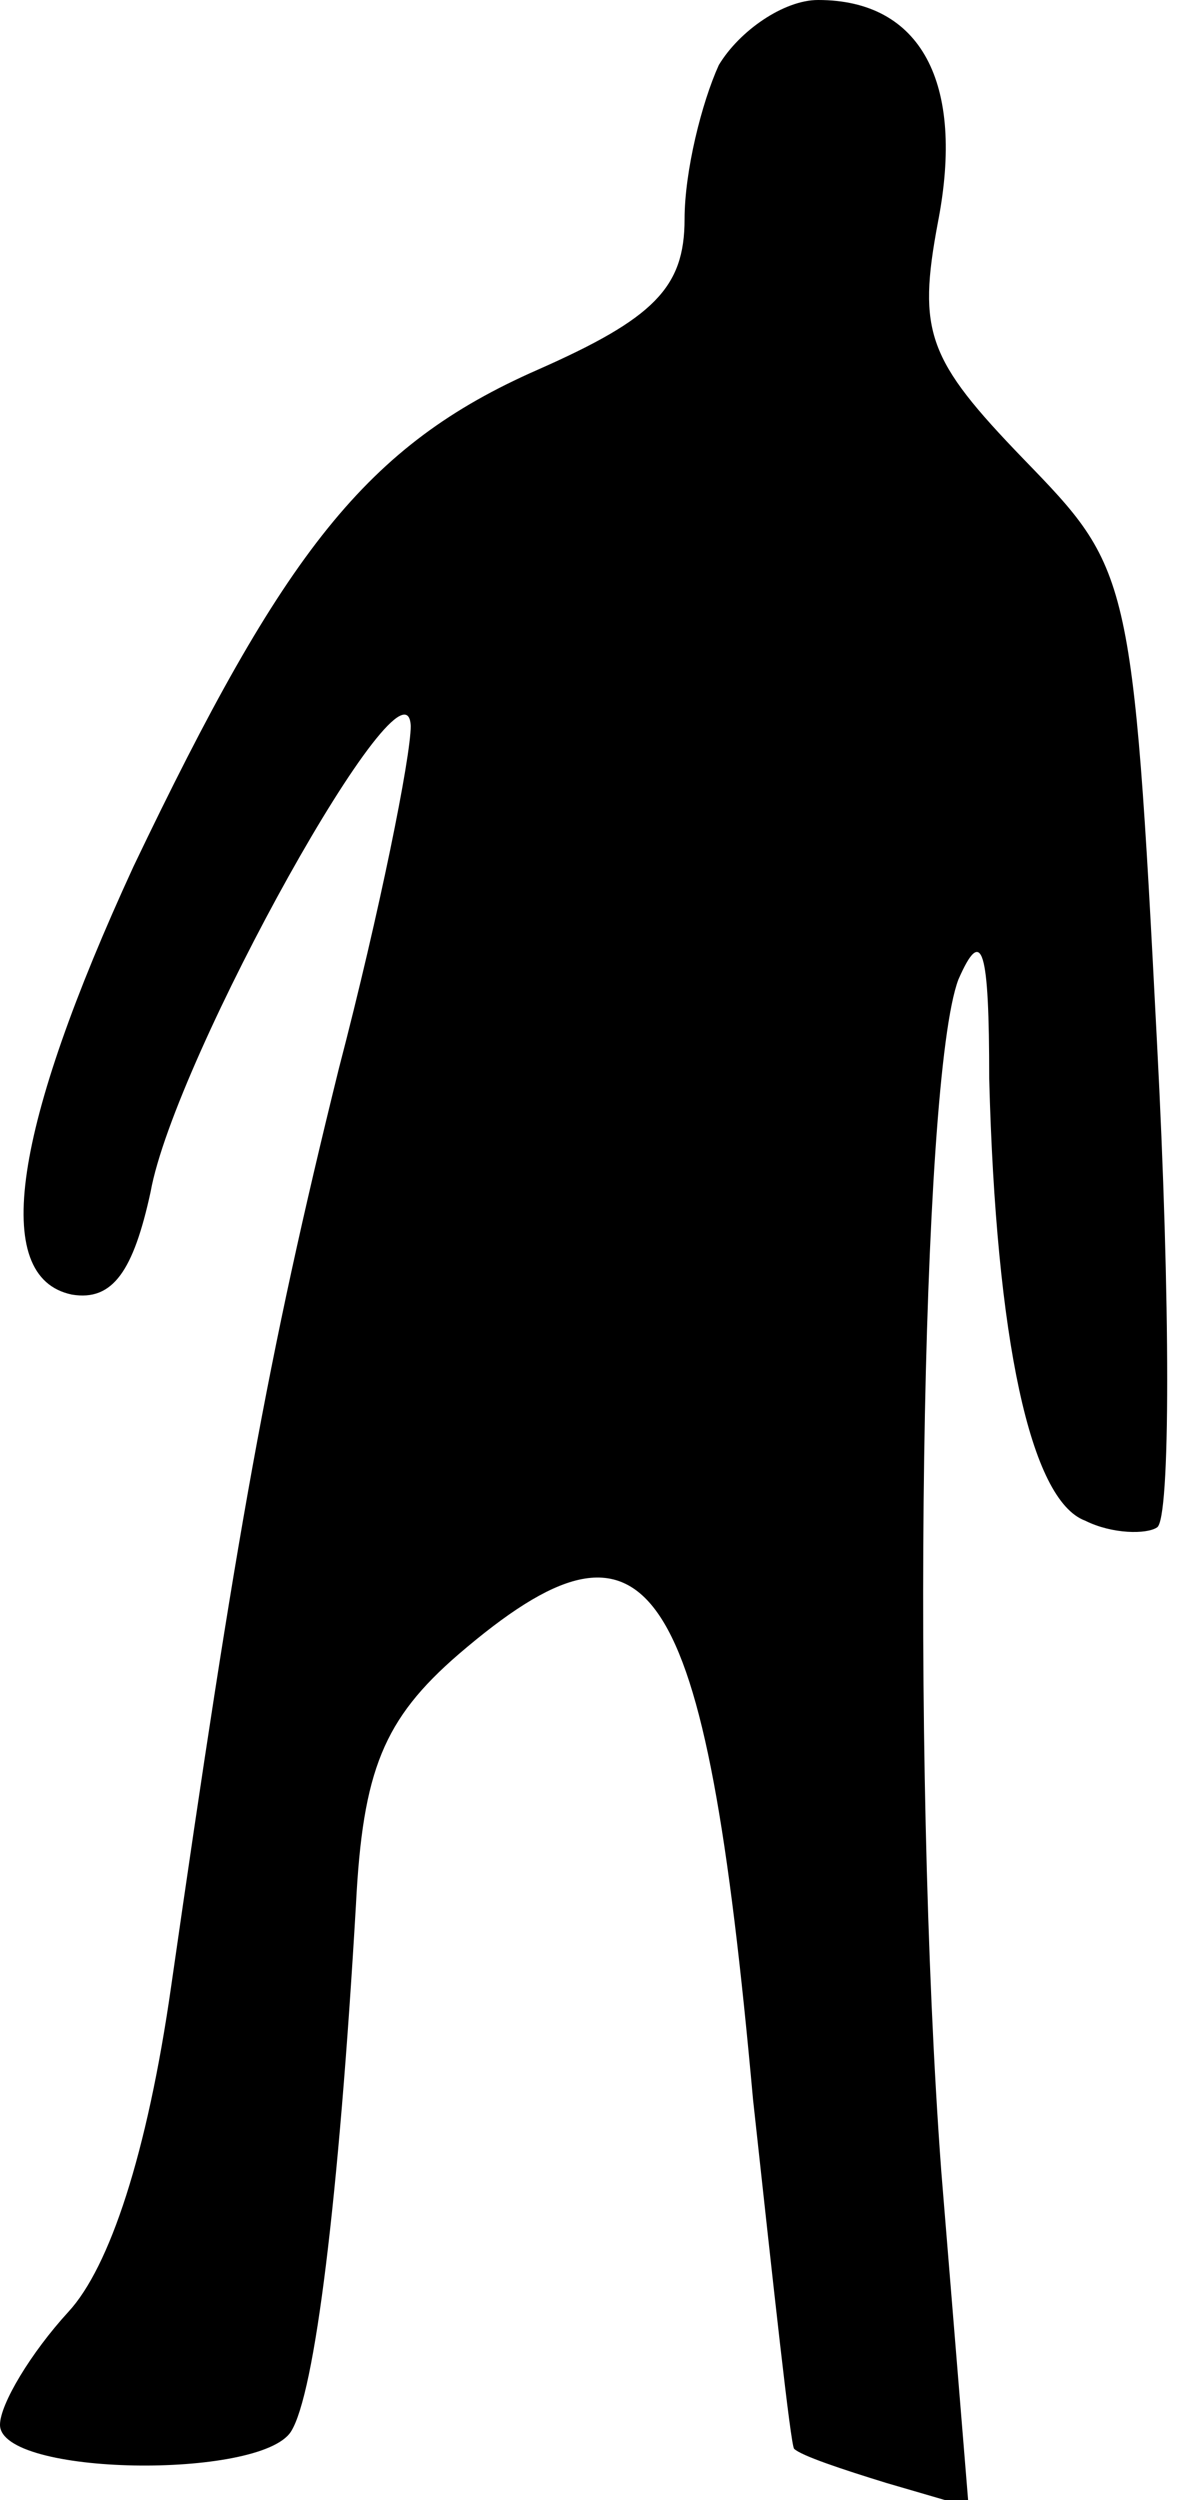 <?xml version="1.0" standalone="no"?>
<!DOCTYPE svg PUBLIC "-//W3C//DTD SVG 20010904//EN"
 "http://www.w3.org/TR/2001/REC-SVG-20010904/DTD/svg10.dtd">
<svg version="1.0" xmlns="http://www.w3.org/2000/svg"
 width="35pt" height="73pt" viewBox="0 0 35 73"
 preserveAspectRatio="xMidYMid meet">
<g transform="translate(0,73) scale(0.1,-0.1)"
fill="#000000" stroke="none">
<path fill="#000000" stroke="none" d="M210 711 c-5 -11 -10 -31 -10 -45 0
-20 -9 -29 -43 -44 -50 -22 -74 -53 -118 -145 -35 -76 -42 -120 -18 -125 12
-2 18 7 23 30 7 39 75 161 76 136 0 -9 -9 -54 -21 -100 -21 -85 -30 -136 -49
-268 -7 -49 -18 -82 -30 -95 -11 -12 -20 -27 -20 -33 0 -15 76 -16 85 -2 7 11
14 68 19 154 2 39 8 54 30 73 56 48 72 25 86 -130 6 -55 11 -101 12 -102 2 -2
14 -6 27 -10 l24 -7 -8 98 c-9 121 -6 319 5 348 7 16 9 9 9 -29 2 -76 12 -123
28 -129 8 -4 18 -4 21 -2 4 2 4 66 0 142 -7 137 -8 138 -39 170 -28 29 -31 37
-25 69 8 41 -5 65 -35 65 -10 0 -23 -9 -29 -19z"/>
</g>
</svg>
